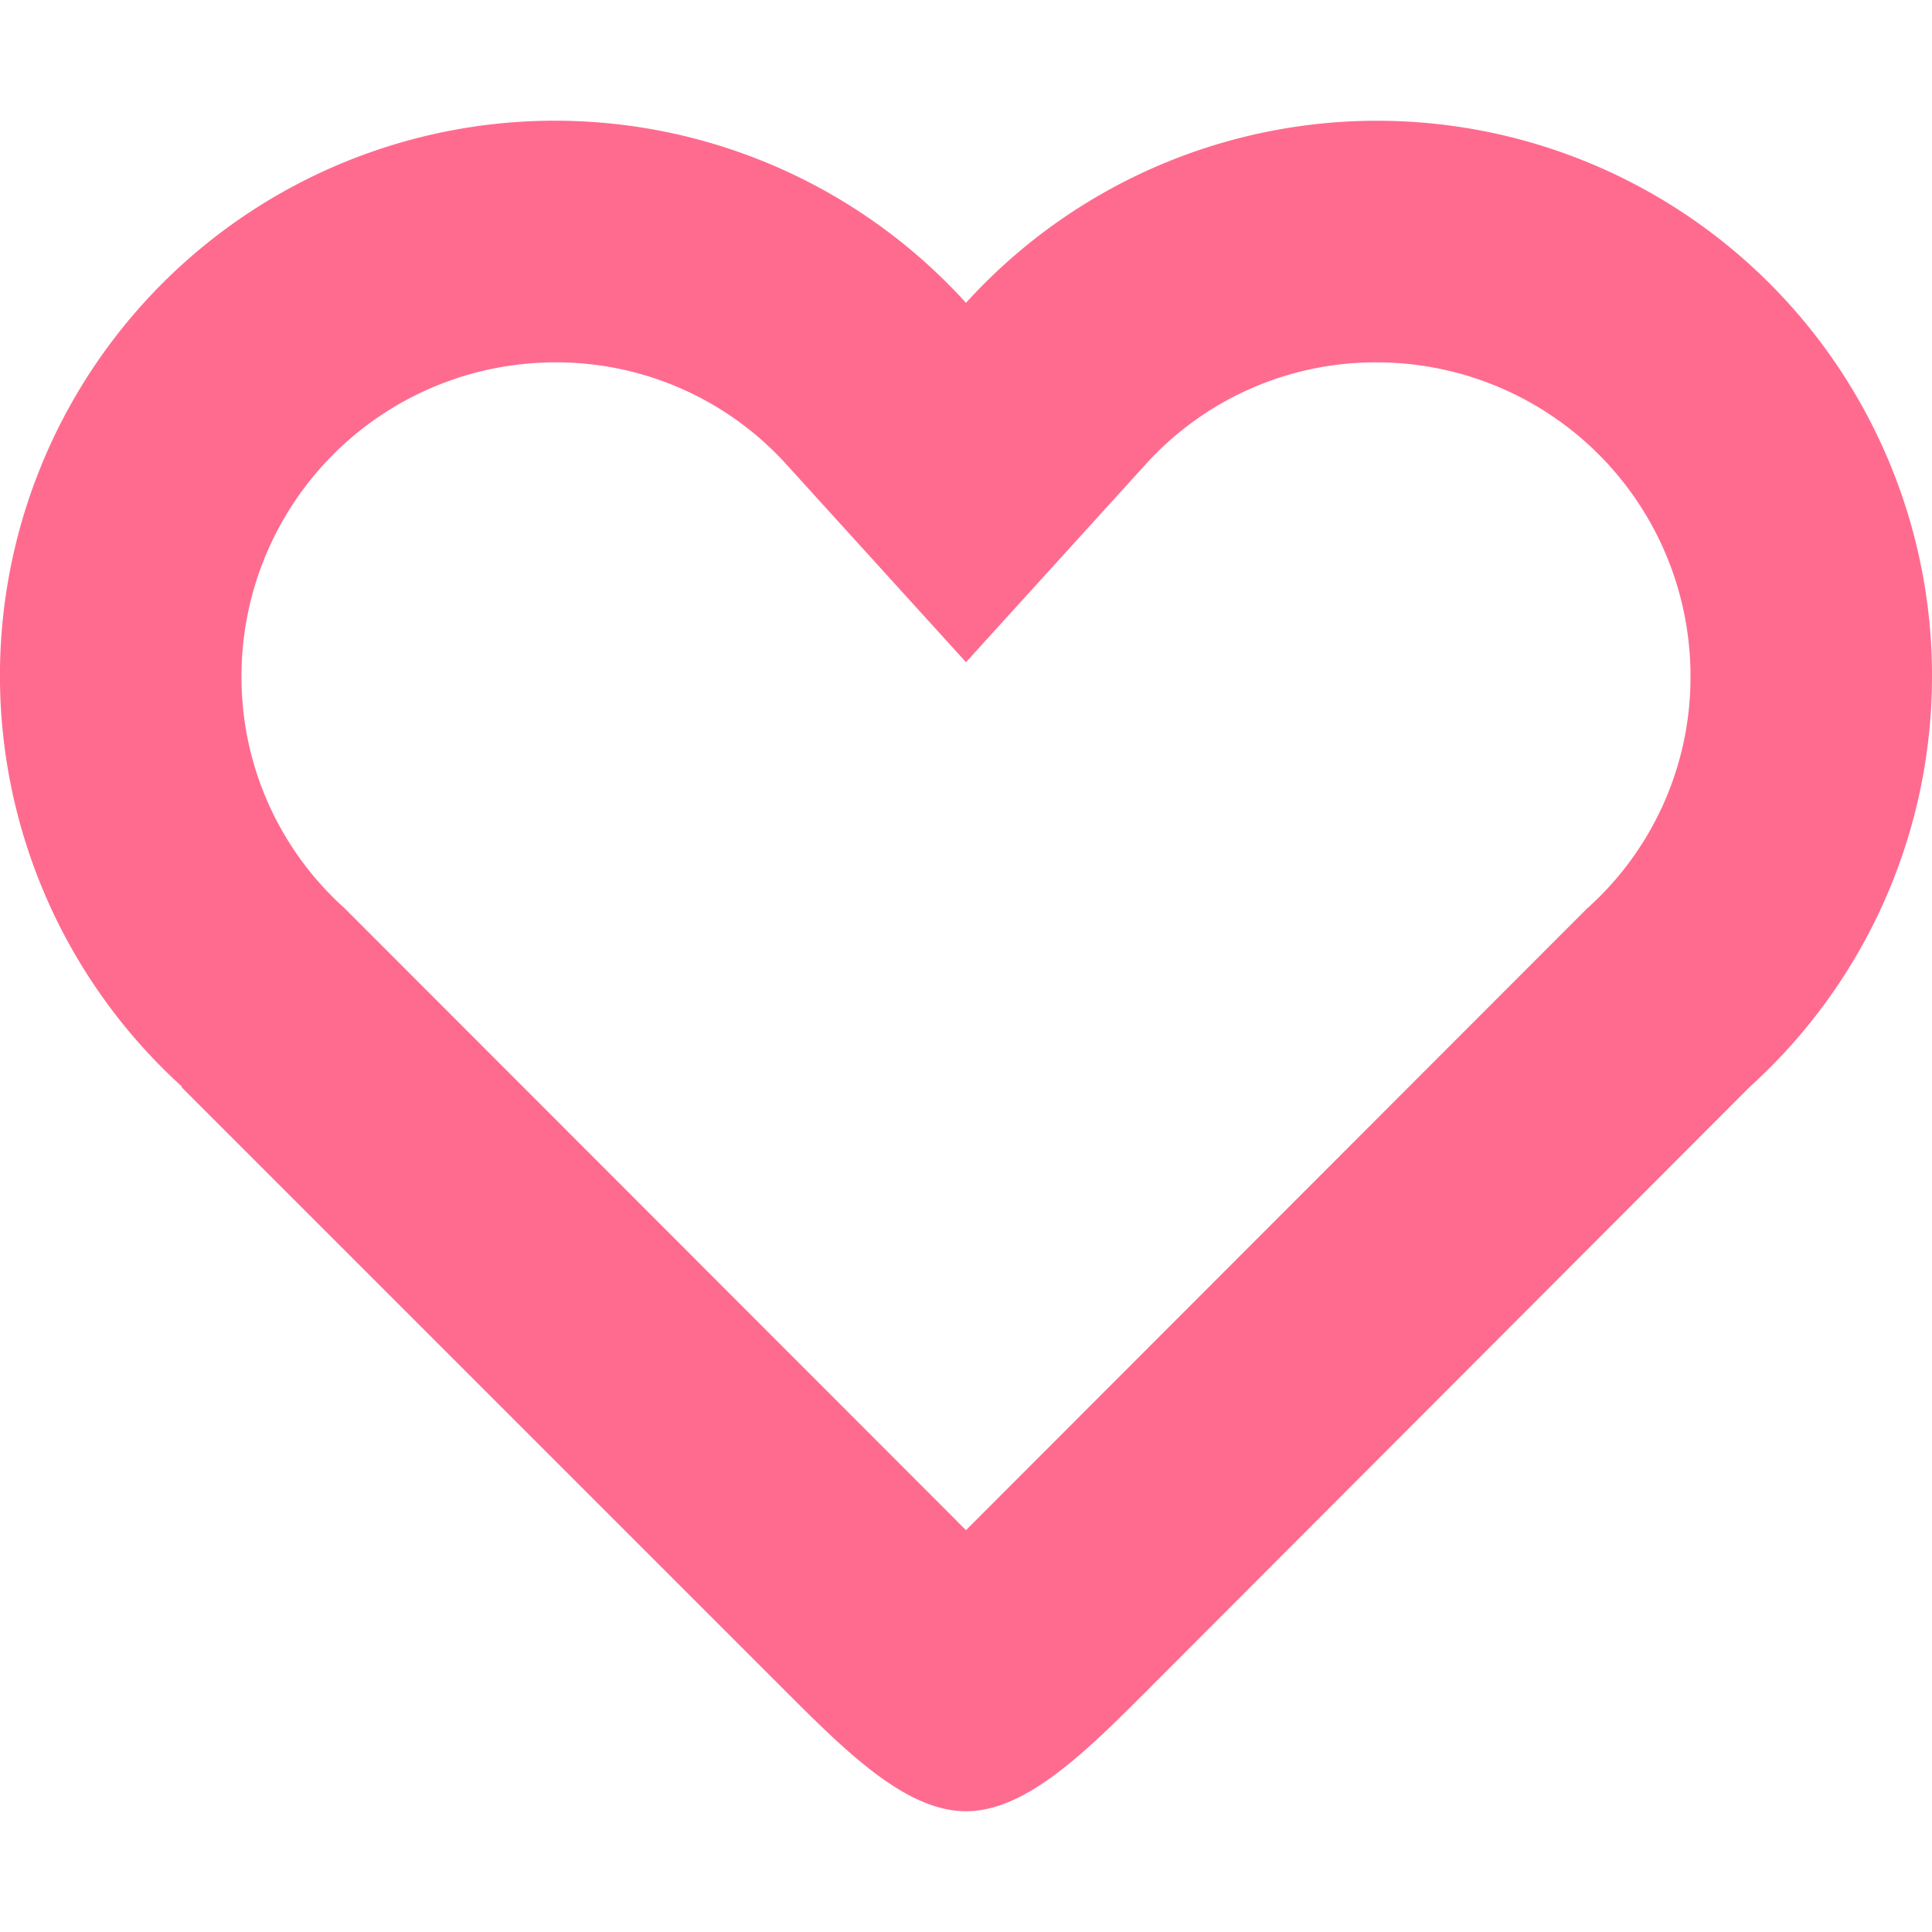 <svg xmlns="http://www.w3.org/2000/svg" fill="#ff6b8f" width="16" height="16" viewBox="0 0 16 16"><defs/><path d="M16 5.596a4.596 4.596 0 00-8-3.088A4.596 4.596 0 101.508 9H1.5l5 5c.5.5 1 1 1.5 1s1-.5 1.5-1l4.992-5A4.585 4.585 0 0016 5.596zm-2.852 1.923l-5.062 5.067-.086.086a3.483 3.483 0 01-.086-.086L2.852 7.52A2.57 2.57 0 012 5.597a2.599 2.599 0 012.596-2.596 2.57 2.57 0 011.923.852L8 5.484l1.481-1.631a2.567 2.567 0 011.923-.852A2.599 2.599 0 0114 5.597a2.57 2.57 0 01-.852 1.923z"/></svg>